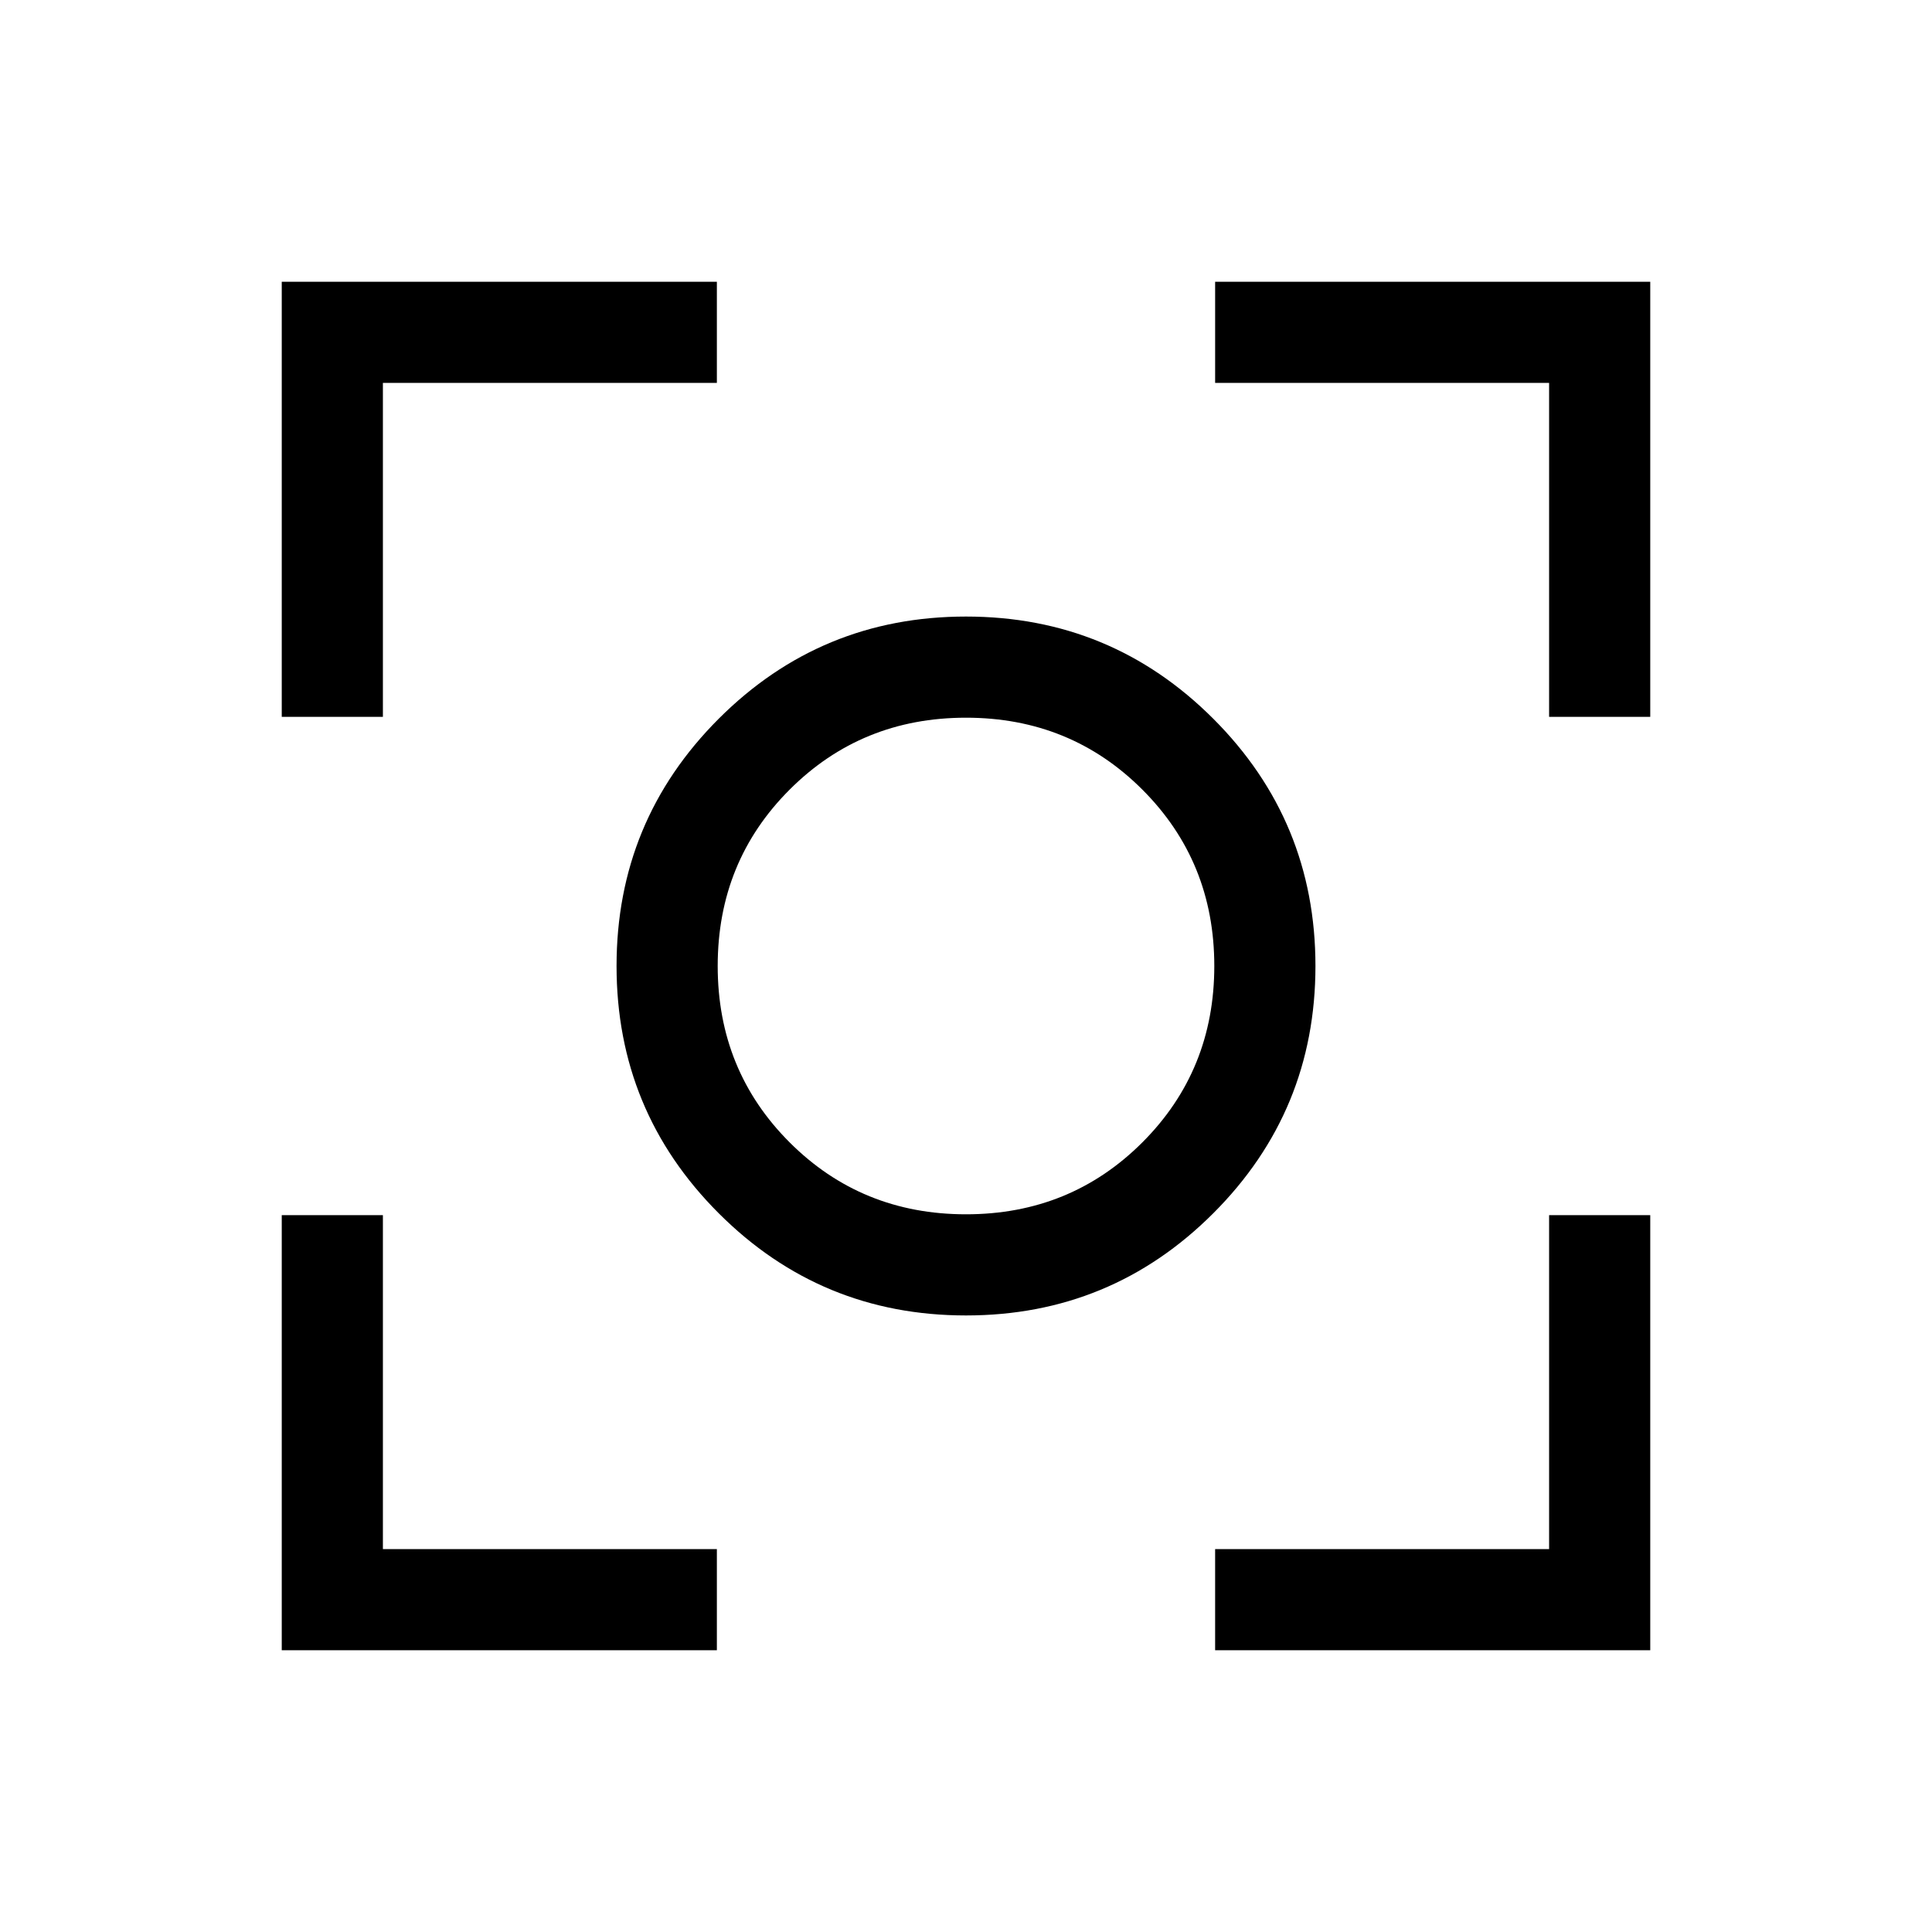 <svg xmlns="http://www.w3.org/2000/svg" height="40" viewBox="0 -960 960 960" width="40"><path d="M140-140v-216.21h50.26v165.95h165.95V-140H140Zm463.79 0v-50.26h165.95v-165.95H820V-140H603.79ZM140-603.79V-820h216.21v50.26H190.26v165.95H140Zm629.74 0v-165.95H603.79V-820H820v216.21h-50.26ZM480-306.36q-72.1 0-122.87-50.77Q306.36-407.9 306.36-480q0-72.09 50.77-122.87Q407.9-653.64 480-653.64q72.09 0 122.87 50.77 50.77 50.78 50.77 122.87 0 72.1-50.77 122.87-50.78 50.77-122.87 50.77Zm0-50.26q51.9 0 87.64-35.74T603.38-480q0-51.9-35.74-87.64T480-603.38q-51.9 0-87.64 35.74T356.62-480q0 51.9 35.74 87.64T480-356.62ZM480-480Z"/></svg>